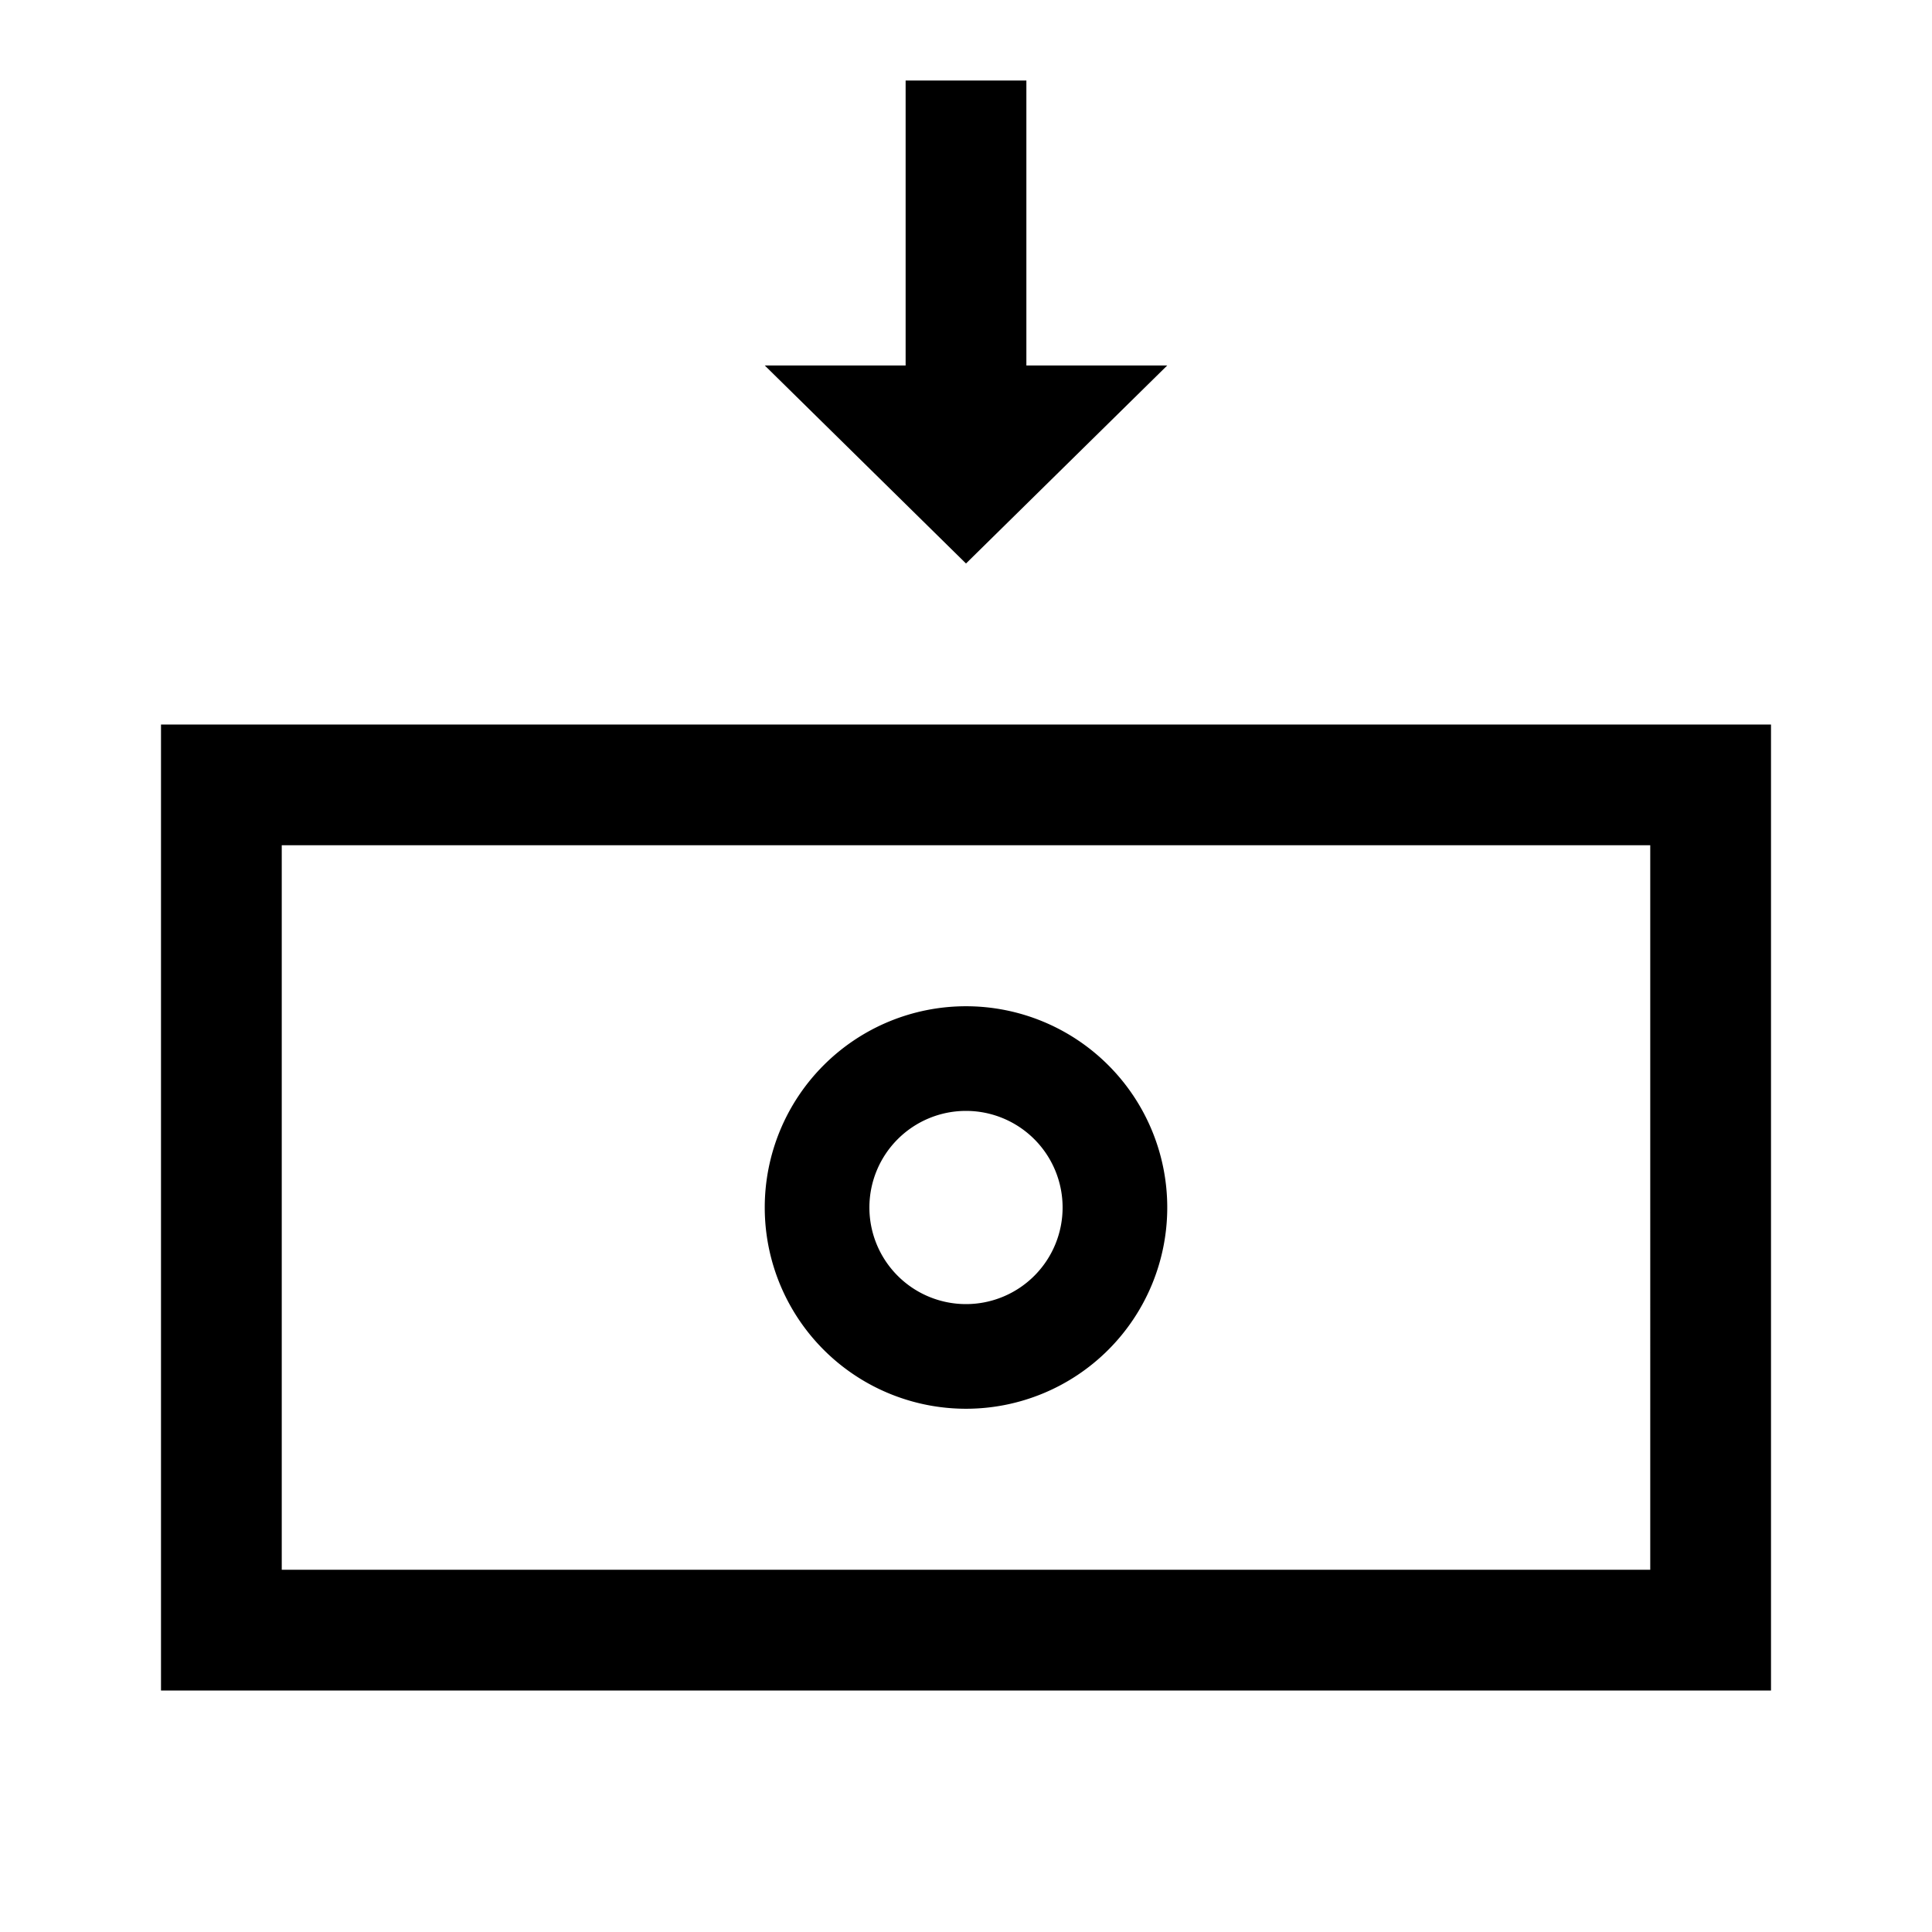 <svg id="Layer_1" data-name="Layer 1" xmlns="http://www.w3.org/2000/svg" viewBox="0 0 24 24"><title>iconoteka_income_m_s</title><path d="M14.5,4.54H12.75V1h-1.5V4.54H9.5L12,7ZM2,9V21H22V9ZM20.5,19.5H3.5v-9h17Zm-8.5-2A2.5,2.5,0,1,0,9.5,15,2.5,2.5,0,0,0,12,17.5Zm0-3.7A1.2,1.2,0,1,1,10.8,15,1.2,1.2,0,0,1,12,13.8Z"/></svg>